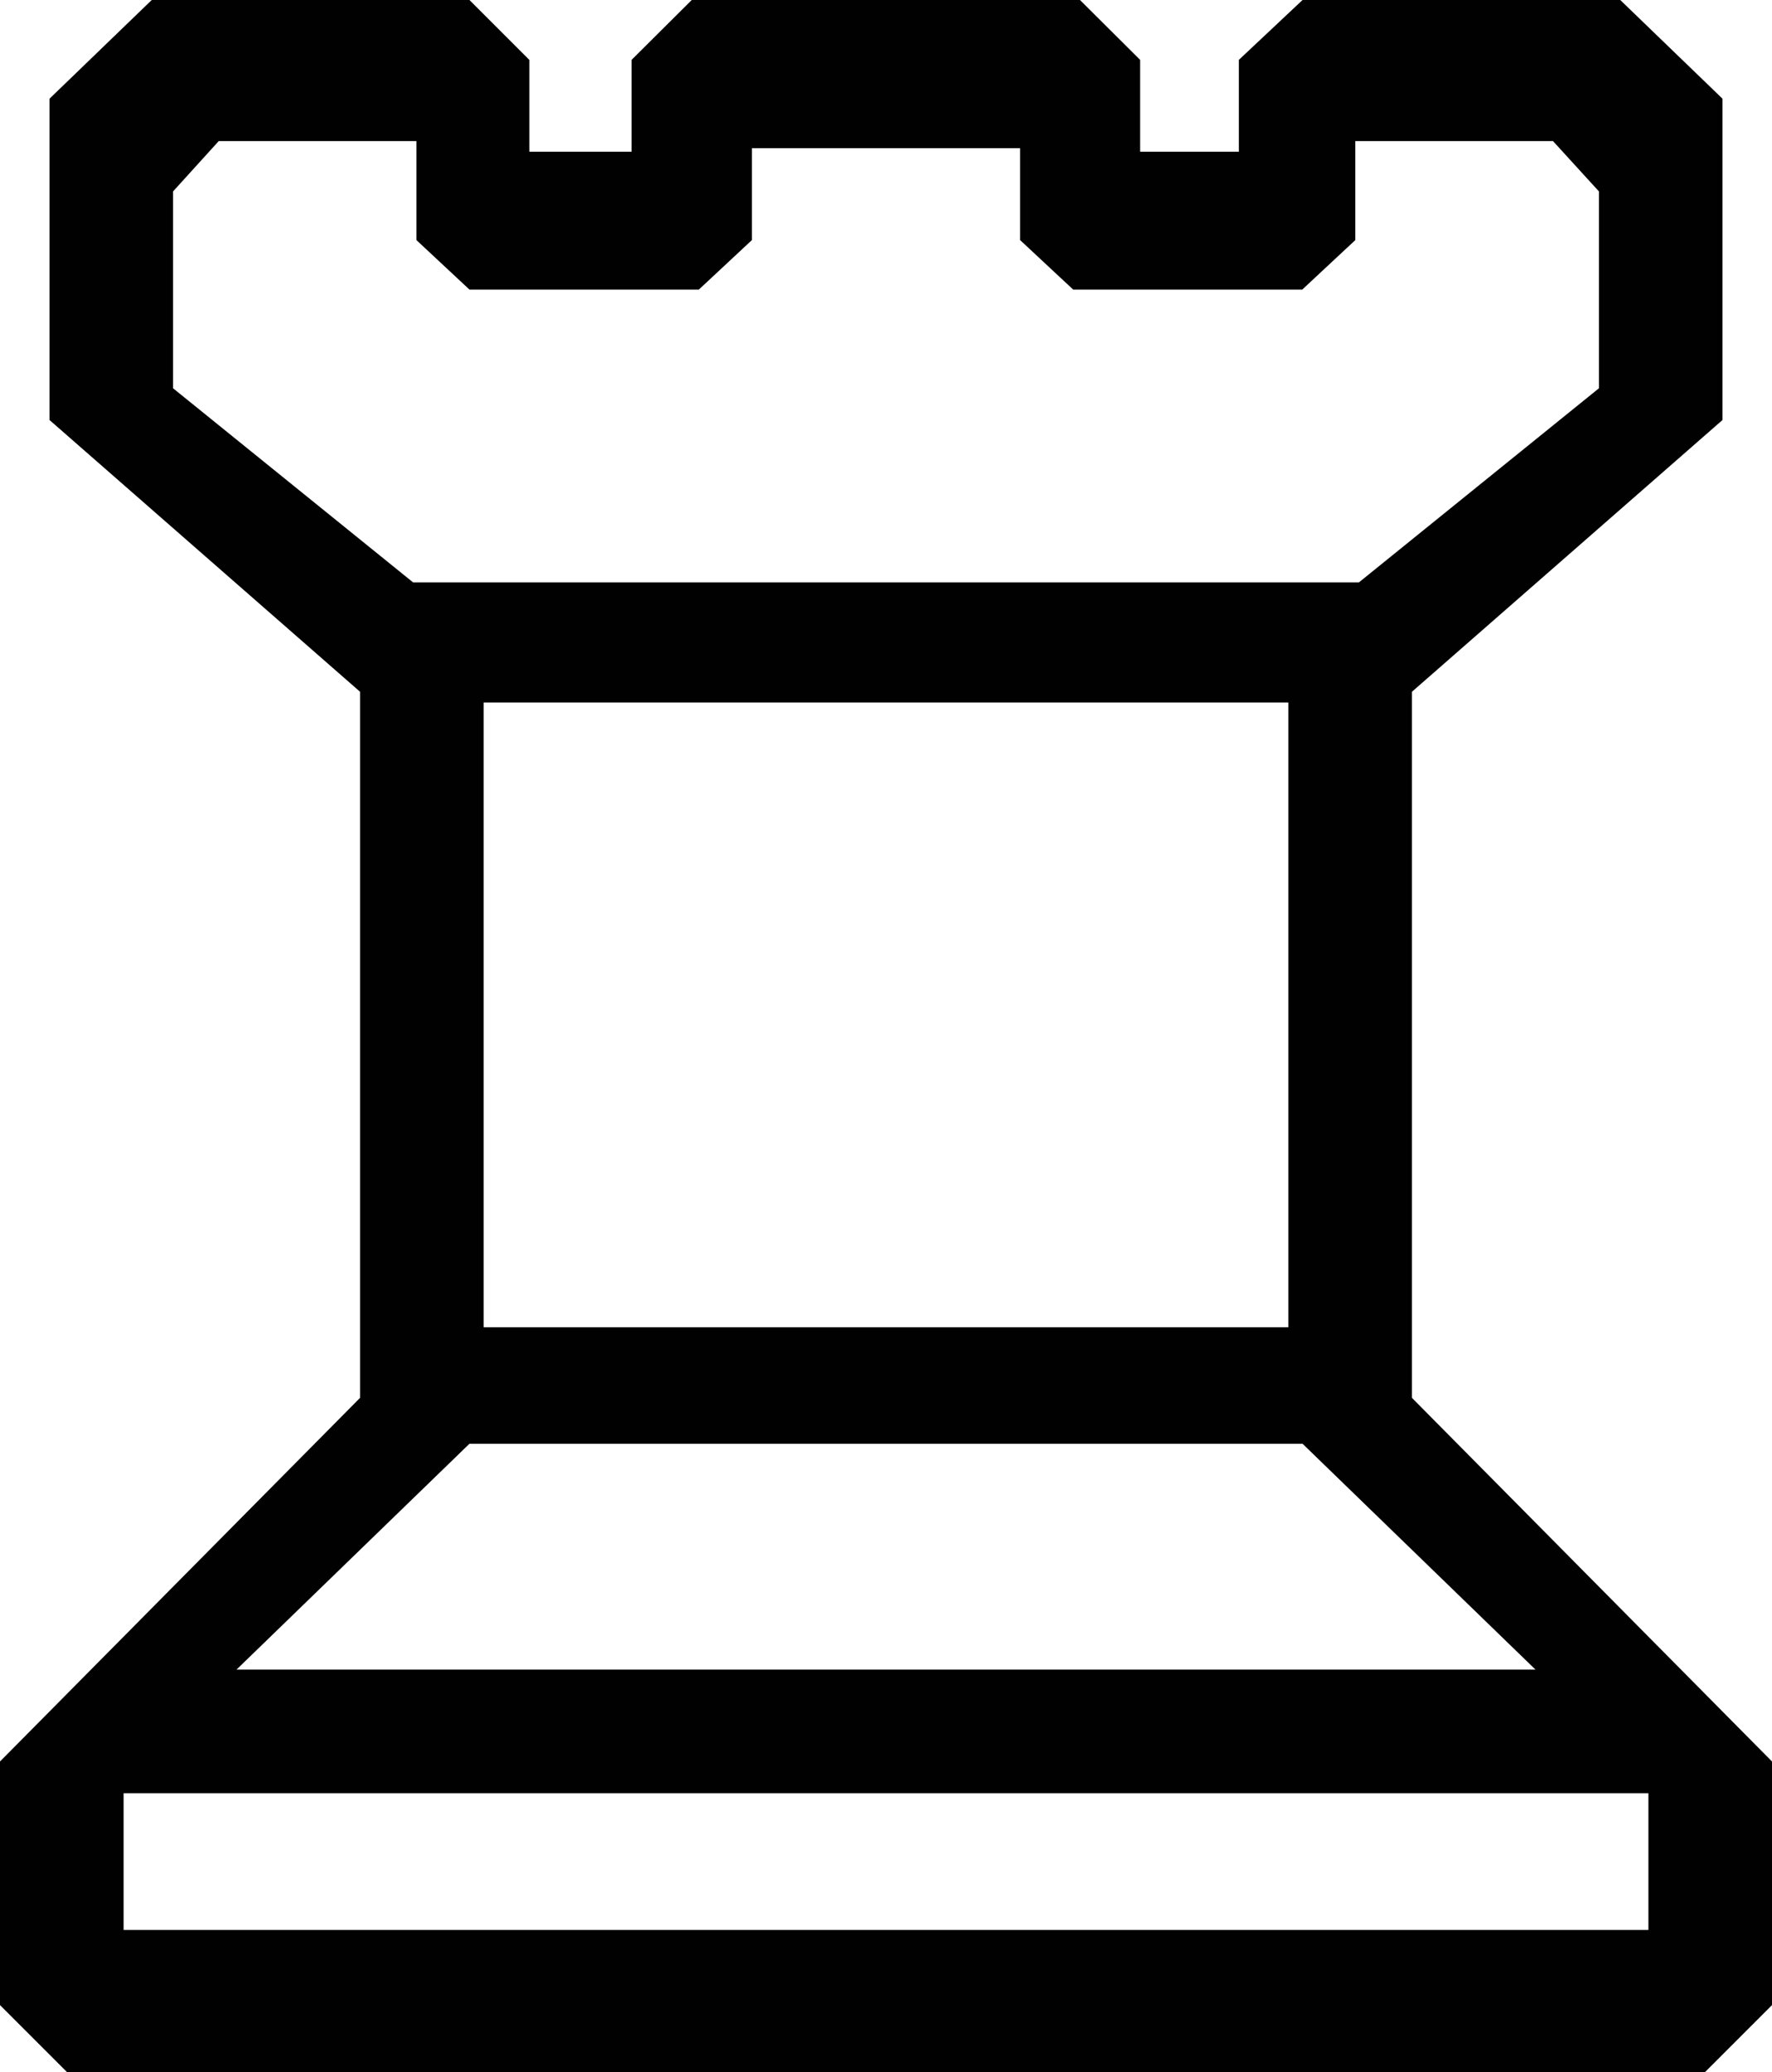 <svg xmlns="http://www.w3.org/2000/svg" viewBox="0 0 64.81 75.78">
  <title>white-rook</title>
  <path style="fill:#010101" d="M17.69,25.69V48.54H47.12V25.69H17.69M2.45,75.78L0,73.33V64.42l13.17-13.3V25.3L1.81,15.36V3.61L5.55,0H17.17l2.19,2.19V5.55h3.74V2.19L25.3,0H39.5L41.7,2.19V5.55h3.61V2.19L47.64,0H59.26L63,3.61V15.36L51.64,25.3V51.12l13.17,13.3v8.91l-2.45,2.45H2.45m2.07-10.2v5H60.29v-5H4.52M17.17,52.8L8.65,61.06H56.16L47.64,52.8H17.17M27.5,5.42V8.78l-1.94,1.81H17.17L15.23,8.78V5.16H8L6.33,7V14.2l8.78,7.1H49.7l8.78-7.1V7L56.8,5.16H49.57V8.78l-1.94,1.81H39.25L37.31,8.78V5.42H27.5" />
</svg>